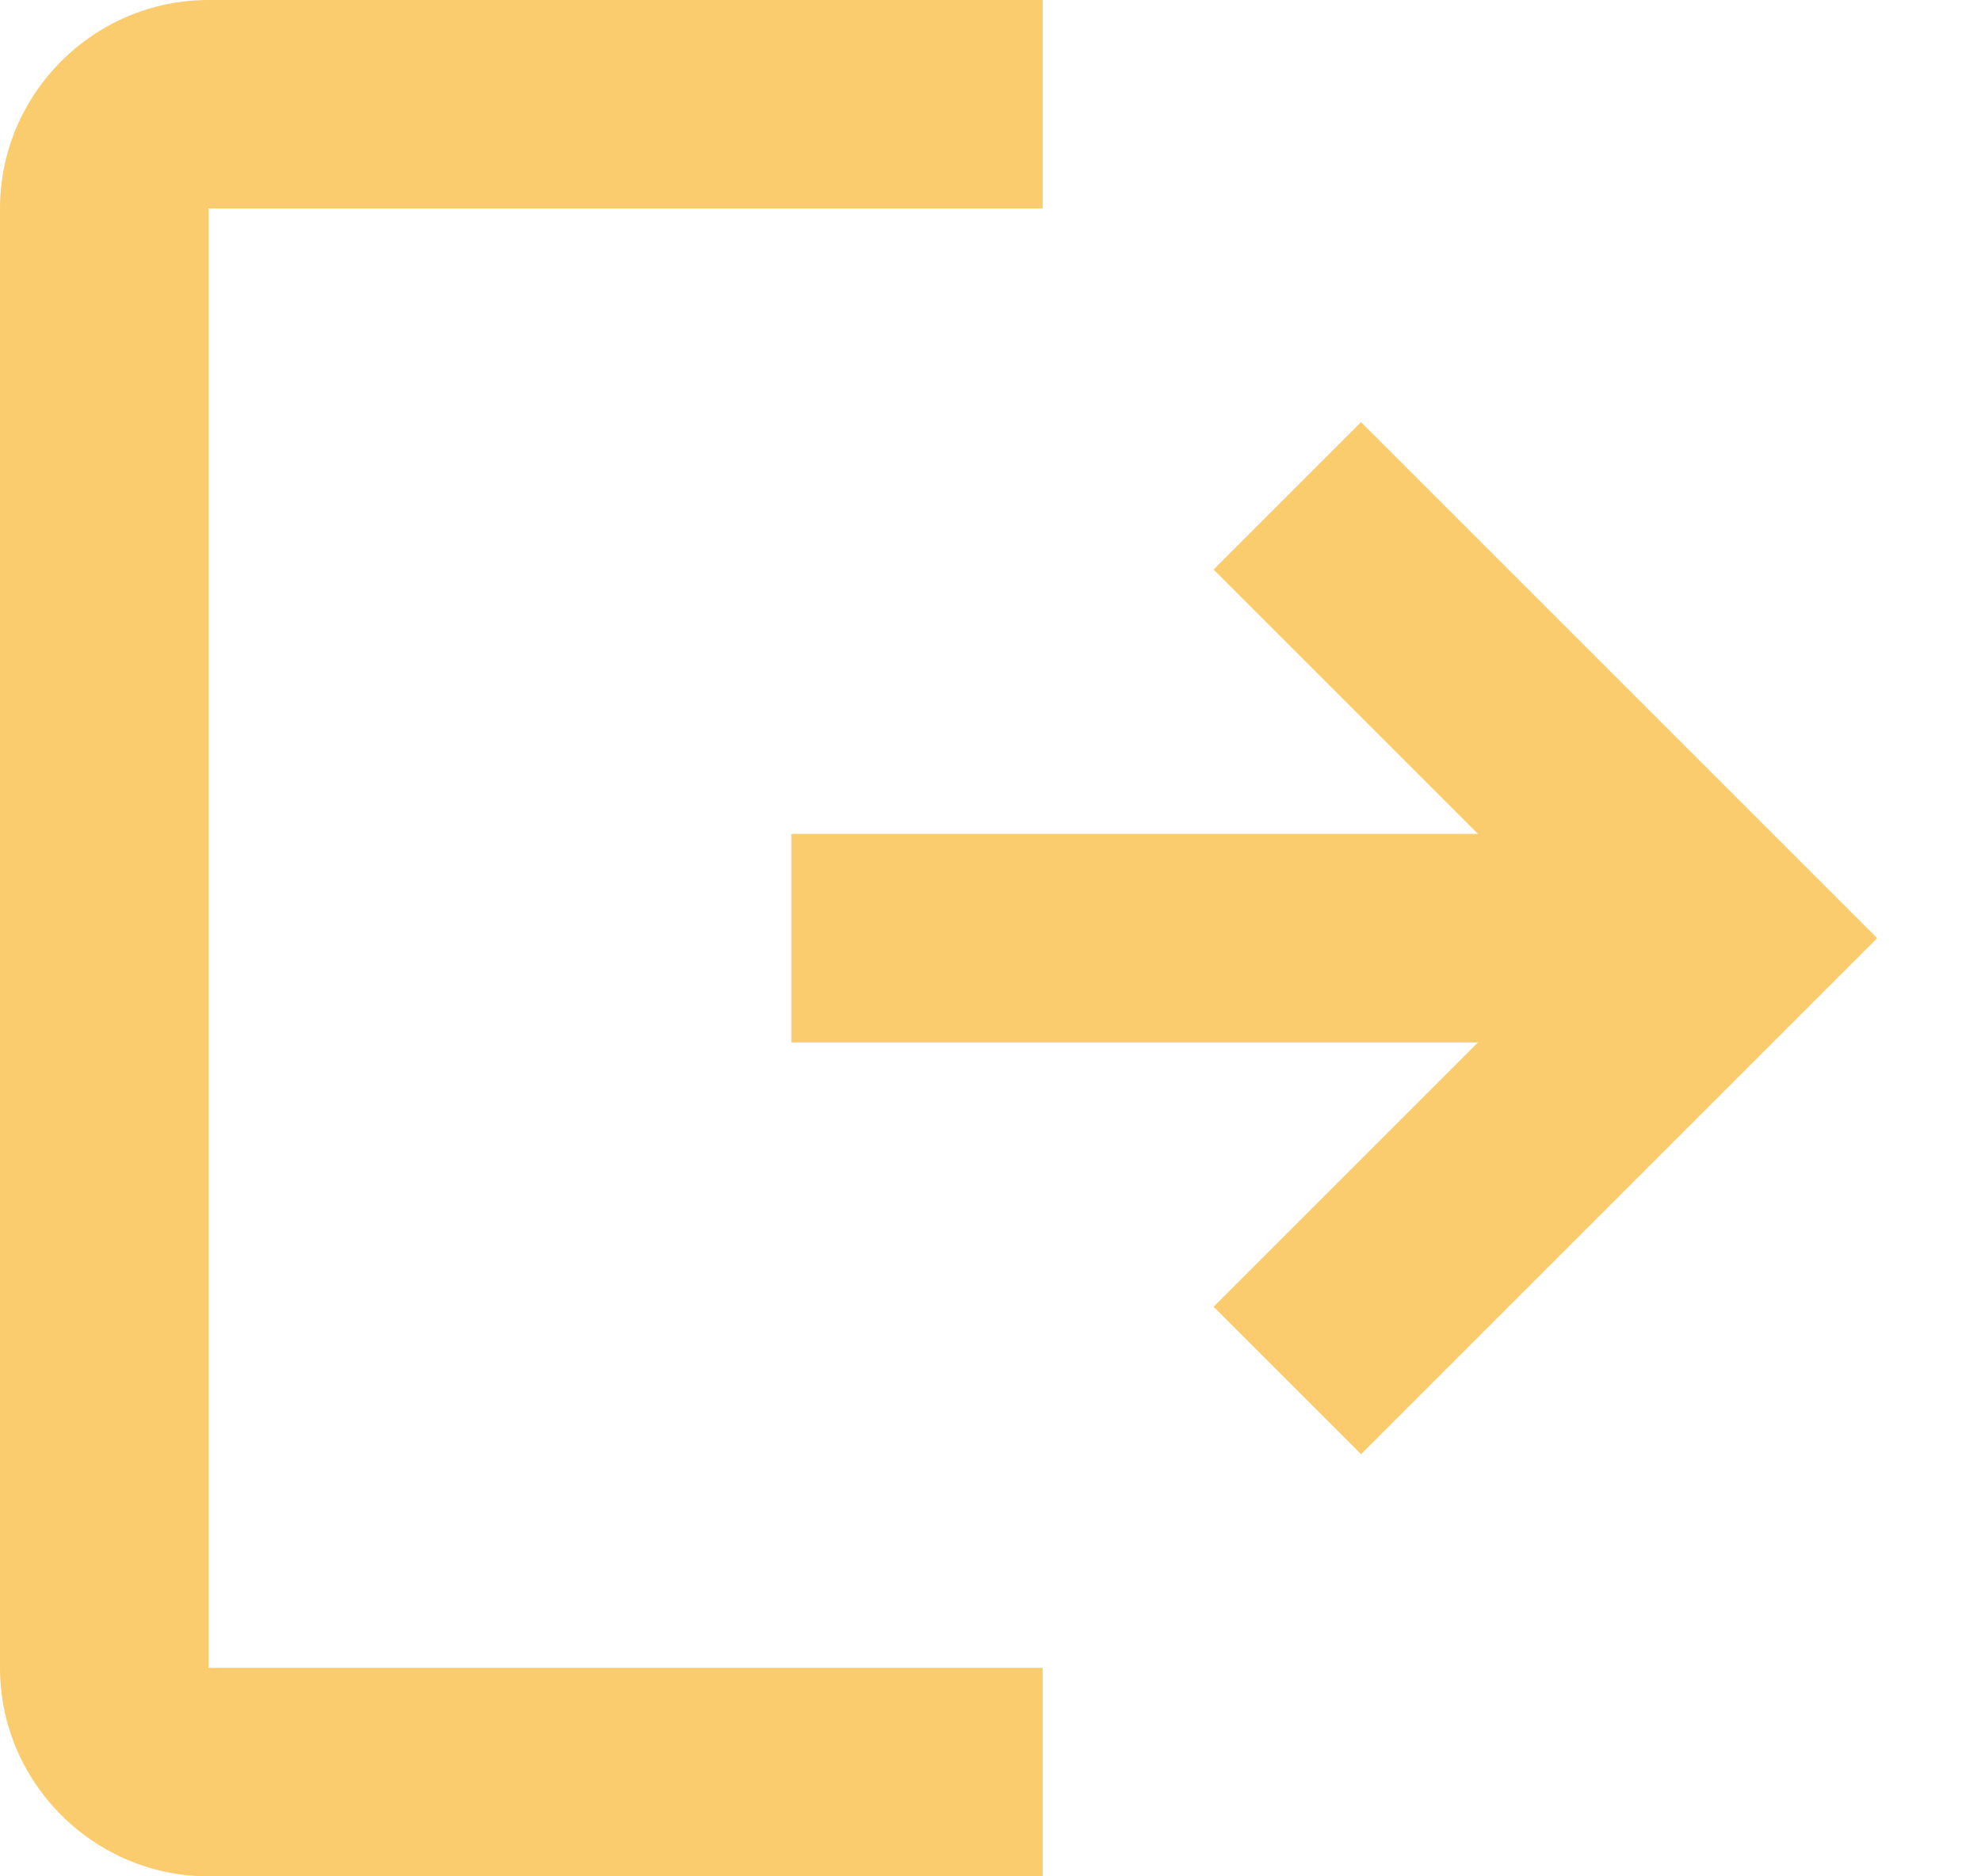 <svg width="19" height="18" viewBox="0 0 19 18" fill="none" xmlns="http://www.w3.org/2000/svg">
<path fill-rule="evenodd" clip-rule="evenodd" d="M0 2C0 0.9 0.9 0 2 0H10V2H2V16H10V18H2C0.9 18 0 17.1 0 16V2ZM14.176 8L11.64 5.464L13.054 4.05L18.004 9L13.054 13.95L11.64 12.536L14.176 10H7.59V8H14.176Z" fill="#FACC6D"/>
</svg>
